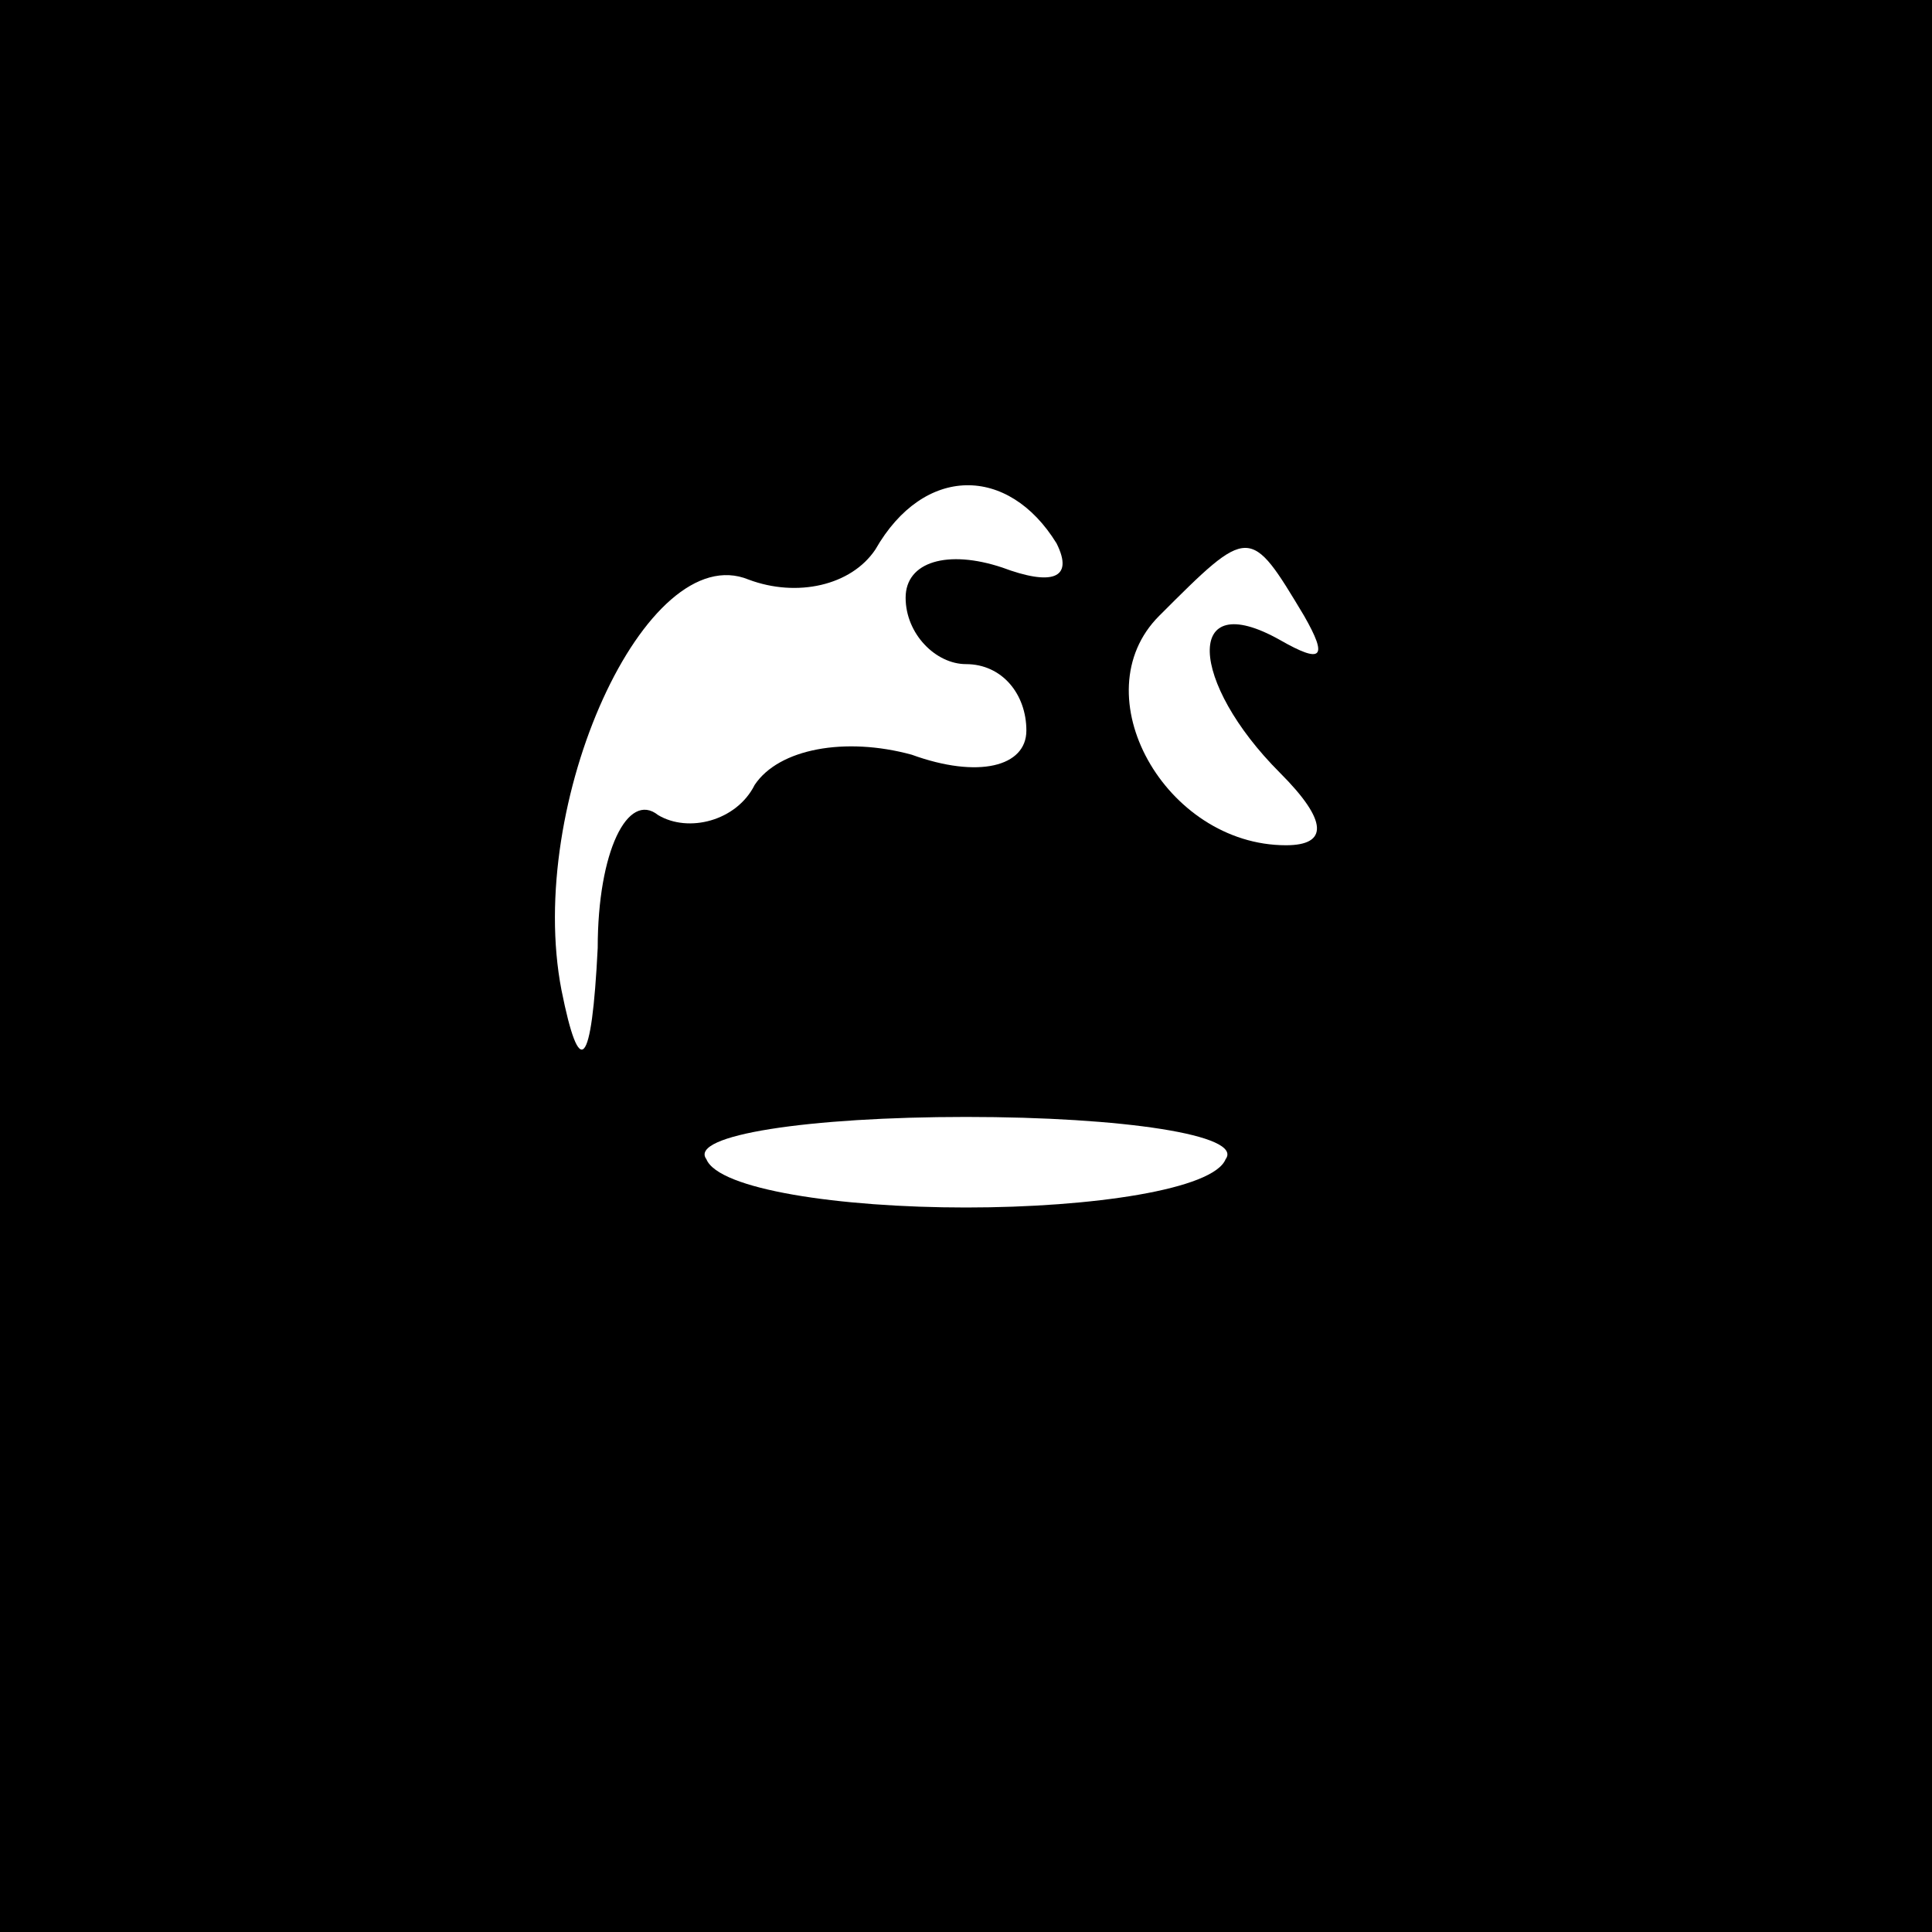 <?xml version="1.0" standalone="no"?>
<!DOCTYPE svg PUBLIC "-//W3C//DTD SVG 20010904//EN"
 "http://www.w3.org/TR/2001/REC-SVG-20010904/DTD/svg10.dtd">
<svg version="1.0" xmlns="http://www.w3.org/2000/svg"
 width="32pt" height="32pt" viewBox="0 0 32 32"
 preserveAspectRatio="xMidYMid meet">
<rect x="0" y="0" width="32" height="32" fill="#808080" stroke="none"/>
<g transform="translate(0,32) scale(0.1,-0.1)"
fill="#000000" stroke="none">
<path fill="#000000" stroke="none" d="M0 160 l0 -160 160 0 160 0 0 160 0
160 -160 0 -160 0 0 -160z"/>
<path fill="#ffffff" stroke="none" d="M175 230 c3 -6 -1 -7 -9 -4 -9 3 -16 1
-16 -5 0 -6 5 -11 10 -11 6 0 10 -5 10 -11 0 -6 -8 -8 -19 -4 -11 3 -22 1 -26
-5 -3 -6 -11 -8 -16 -5 -5 4 -10 -6 -10 -22 -1 -20 -3 -22 -6 -7 -6 31 14 75
31 68 8 -3 17 -1 21 5 8 14 22 14 30 1z"/>
<path fill="#ffffff" stroke="none" d="M216 218 c4 -7 3 -8 -4 -4 -16 9 -15
-7 0 -22 8 -8 8 -12 1 -12 -20 0 -34 25 -21 38 15 15 15 15 24 0z"/>
<path fill="#ffffff" stroke="none" d="M203 128 c-2 -5 -22 -8 -43 -8 -21 0
-41 3 -43 8 -3 4 17 7 43 7 26 0 46 -3 43 -7z"/>
</g>
</svg>
